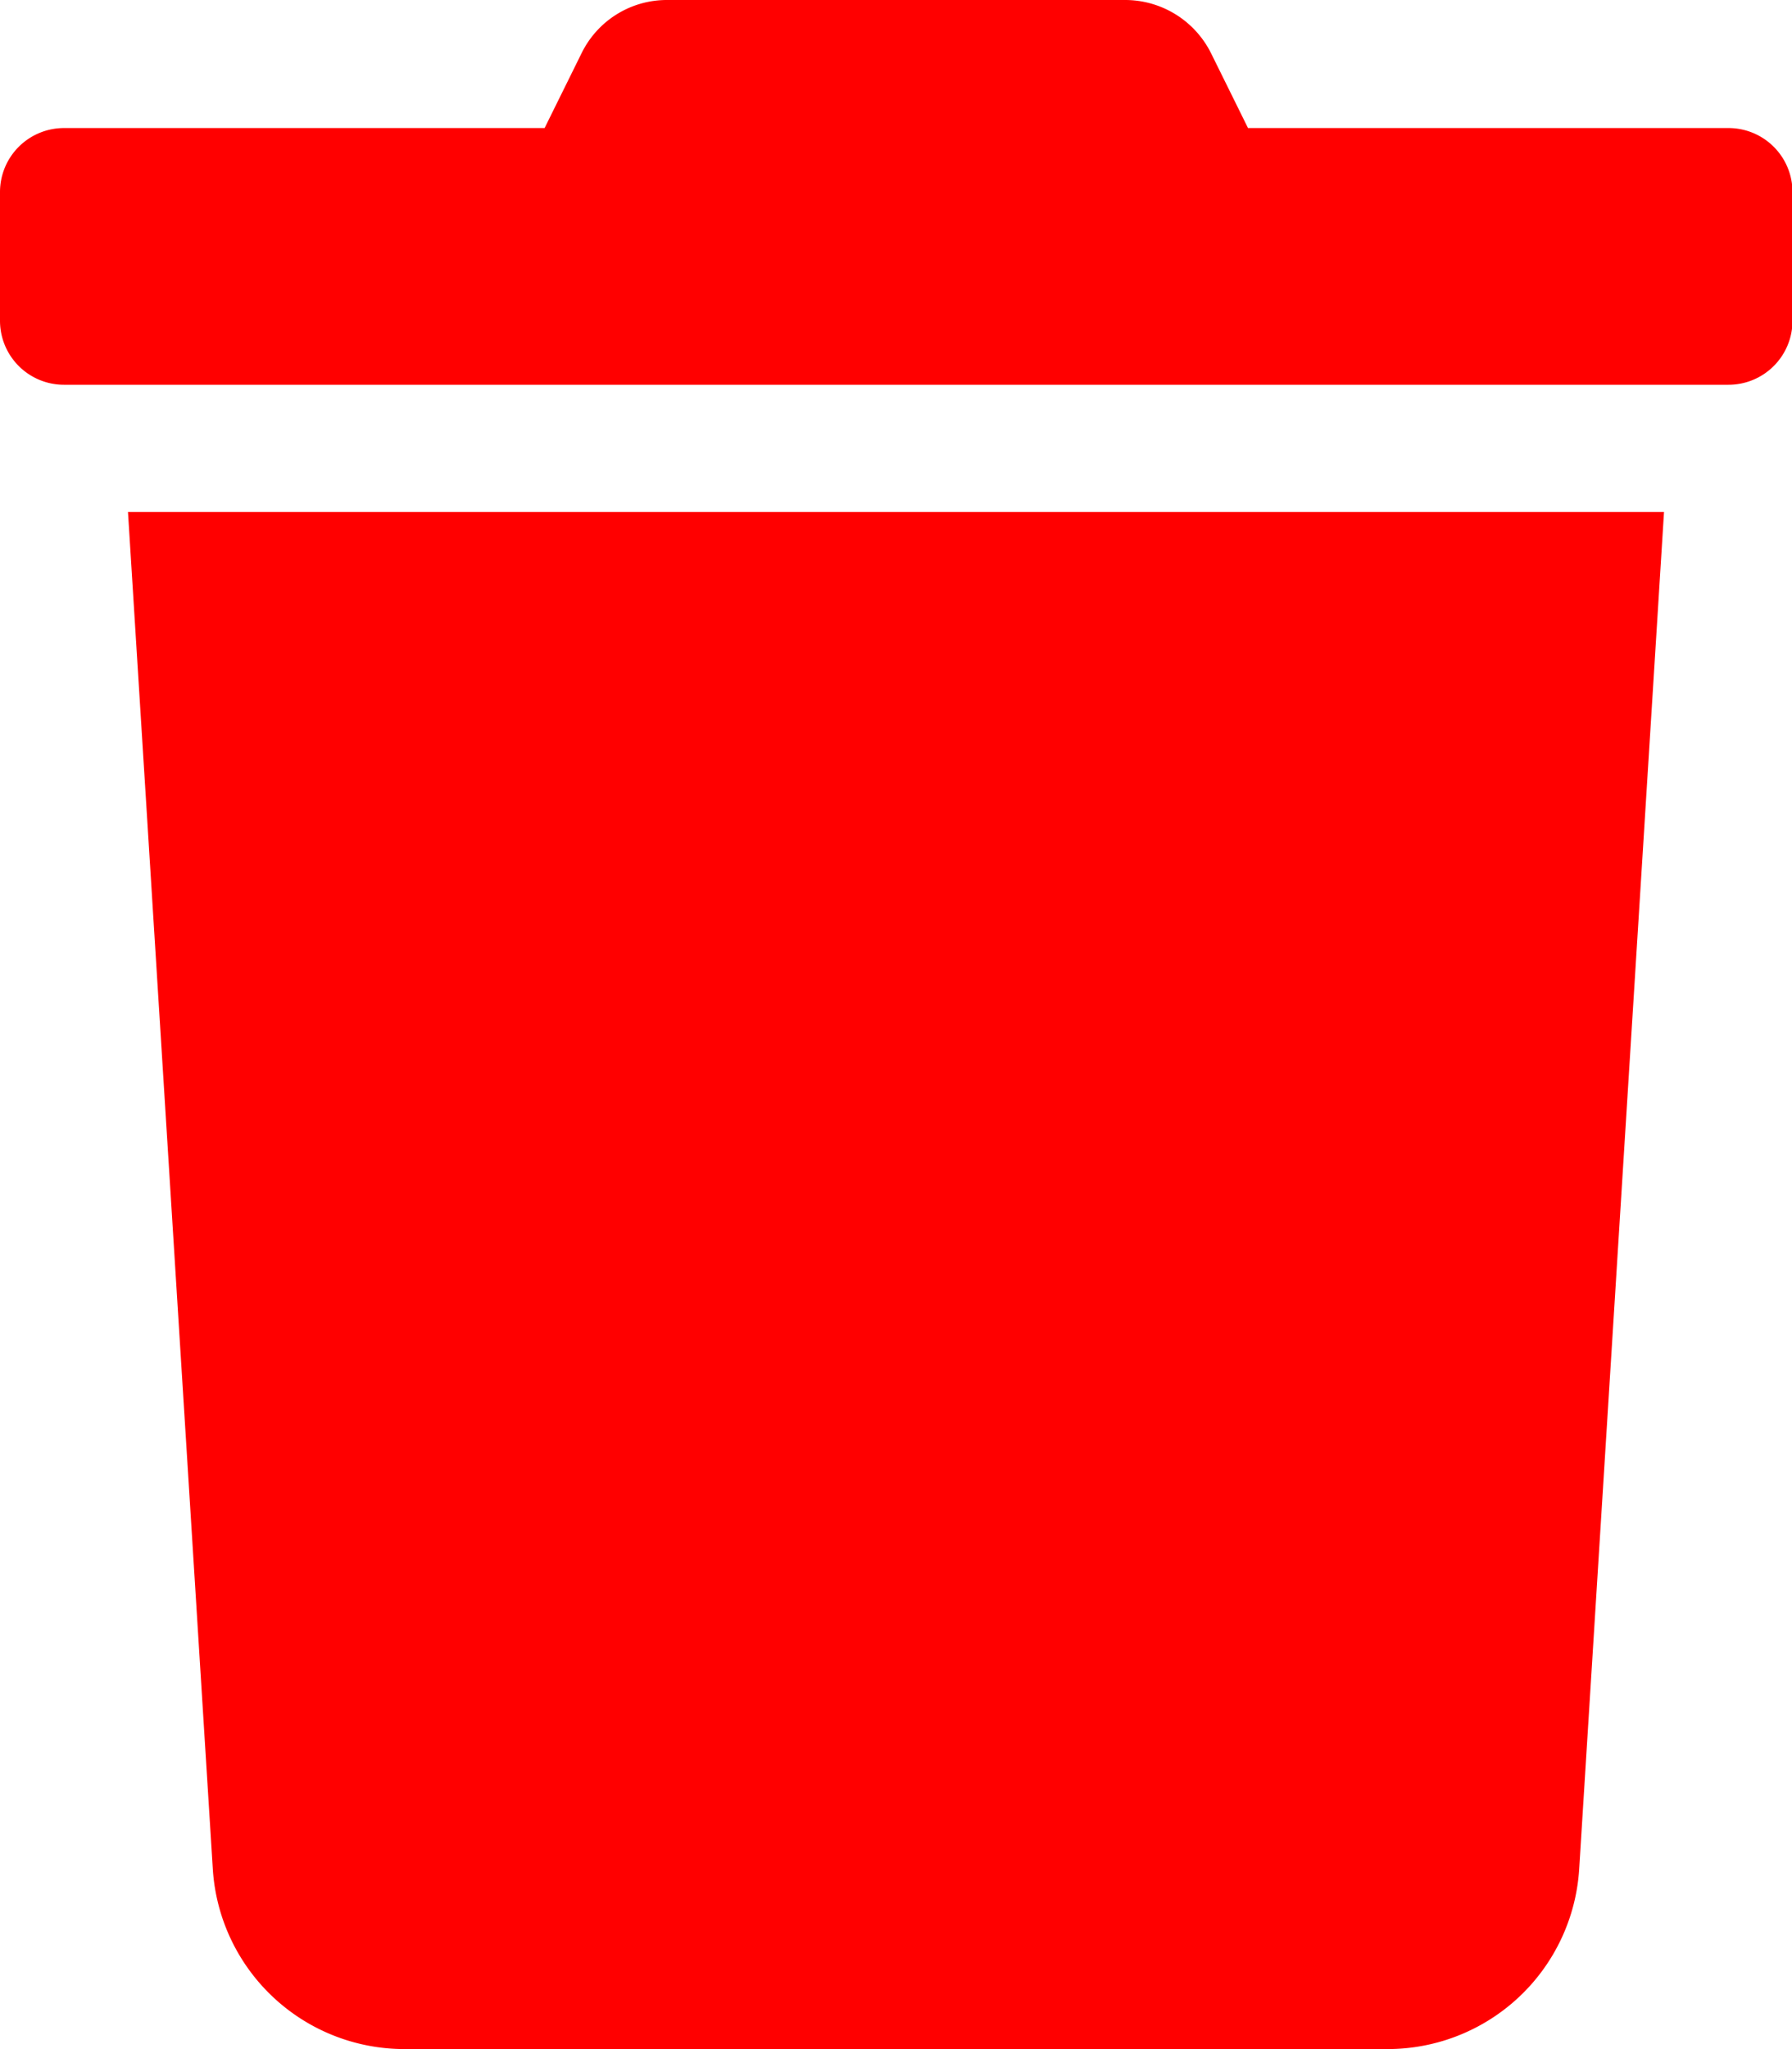 <svg xmlns="http://www.w3.org/2000/svg" width="14.534" height="16.611" viewBox="0 0 14.534 16.611">
  <path id="Path_15" data-name="Path 15" d="M14.015,1.038H10.122l-.3-.607A.779.779,0,0,0,9.12,0H5.411a.77.77,0,0,0-.694.431l-.3.607H.519A.519.519,0,0,0,0,1.557V2.6a.519.519,0,0,0,.519.519h13.5a.519.519,0,0,0,.519-.519V1.557A.519.519,0,0,0,14.015,1.038ZM1.726,15.151A1.557,1.557,0,0,0,3.28,16.61h7.974a1.557,1.557,0,0,0,1.554-1.46l.688-11H1.038Z" transform="translate(0 0)" fill="red"/>
</svg>